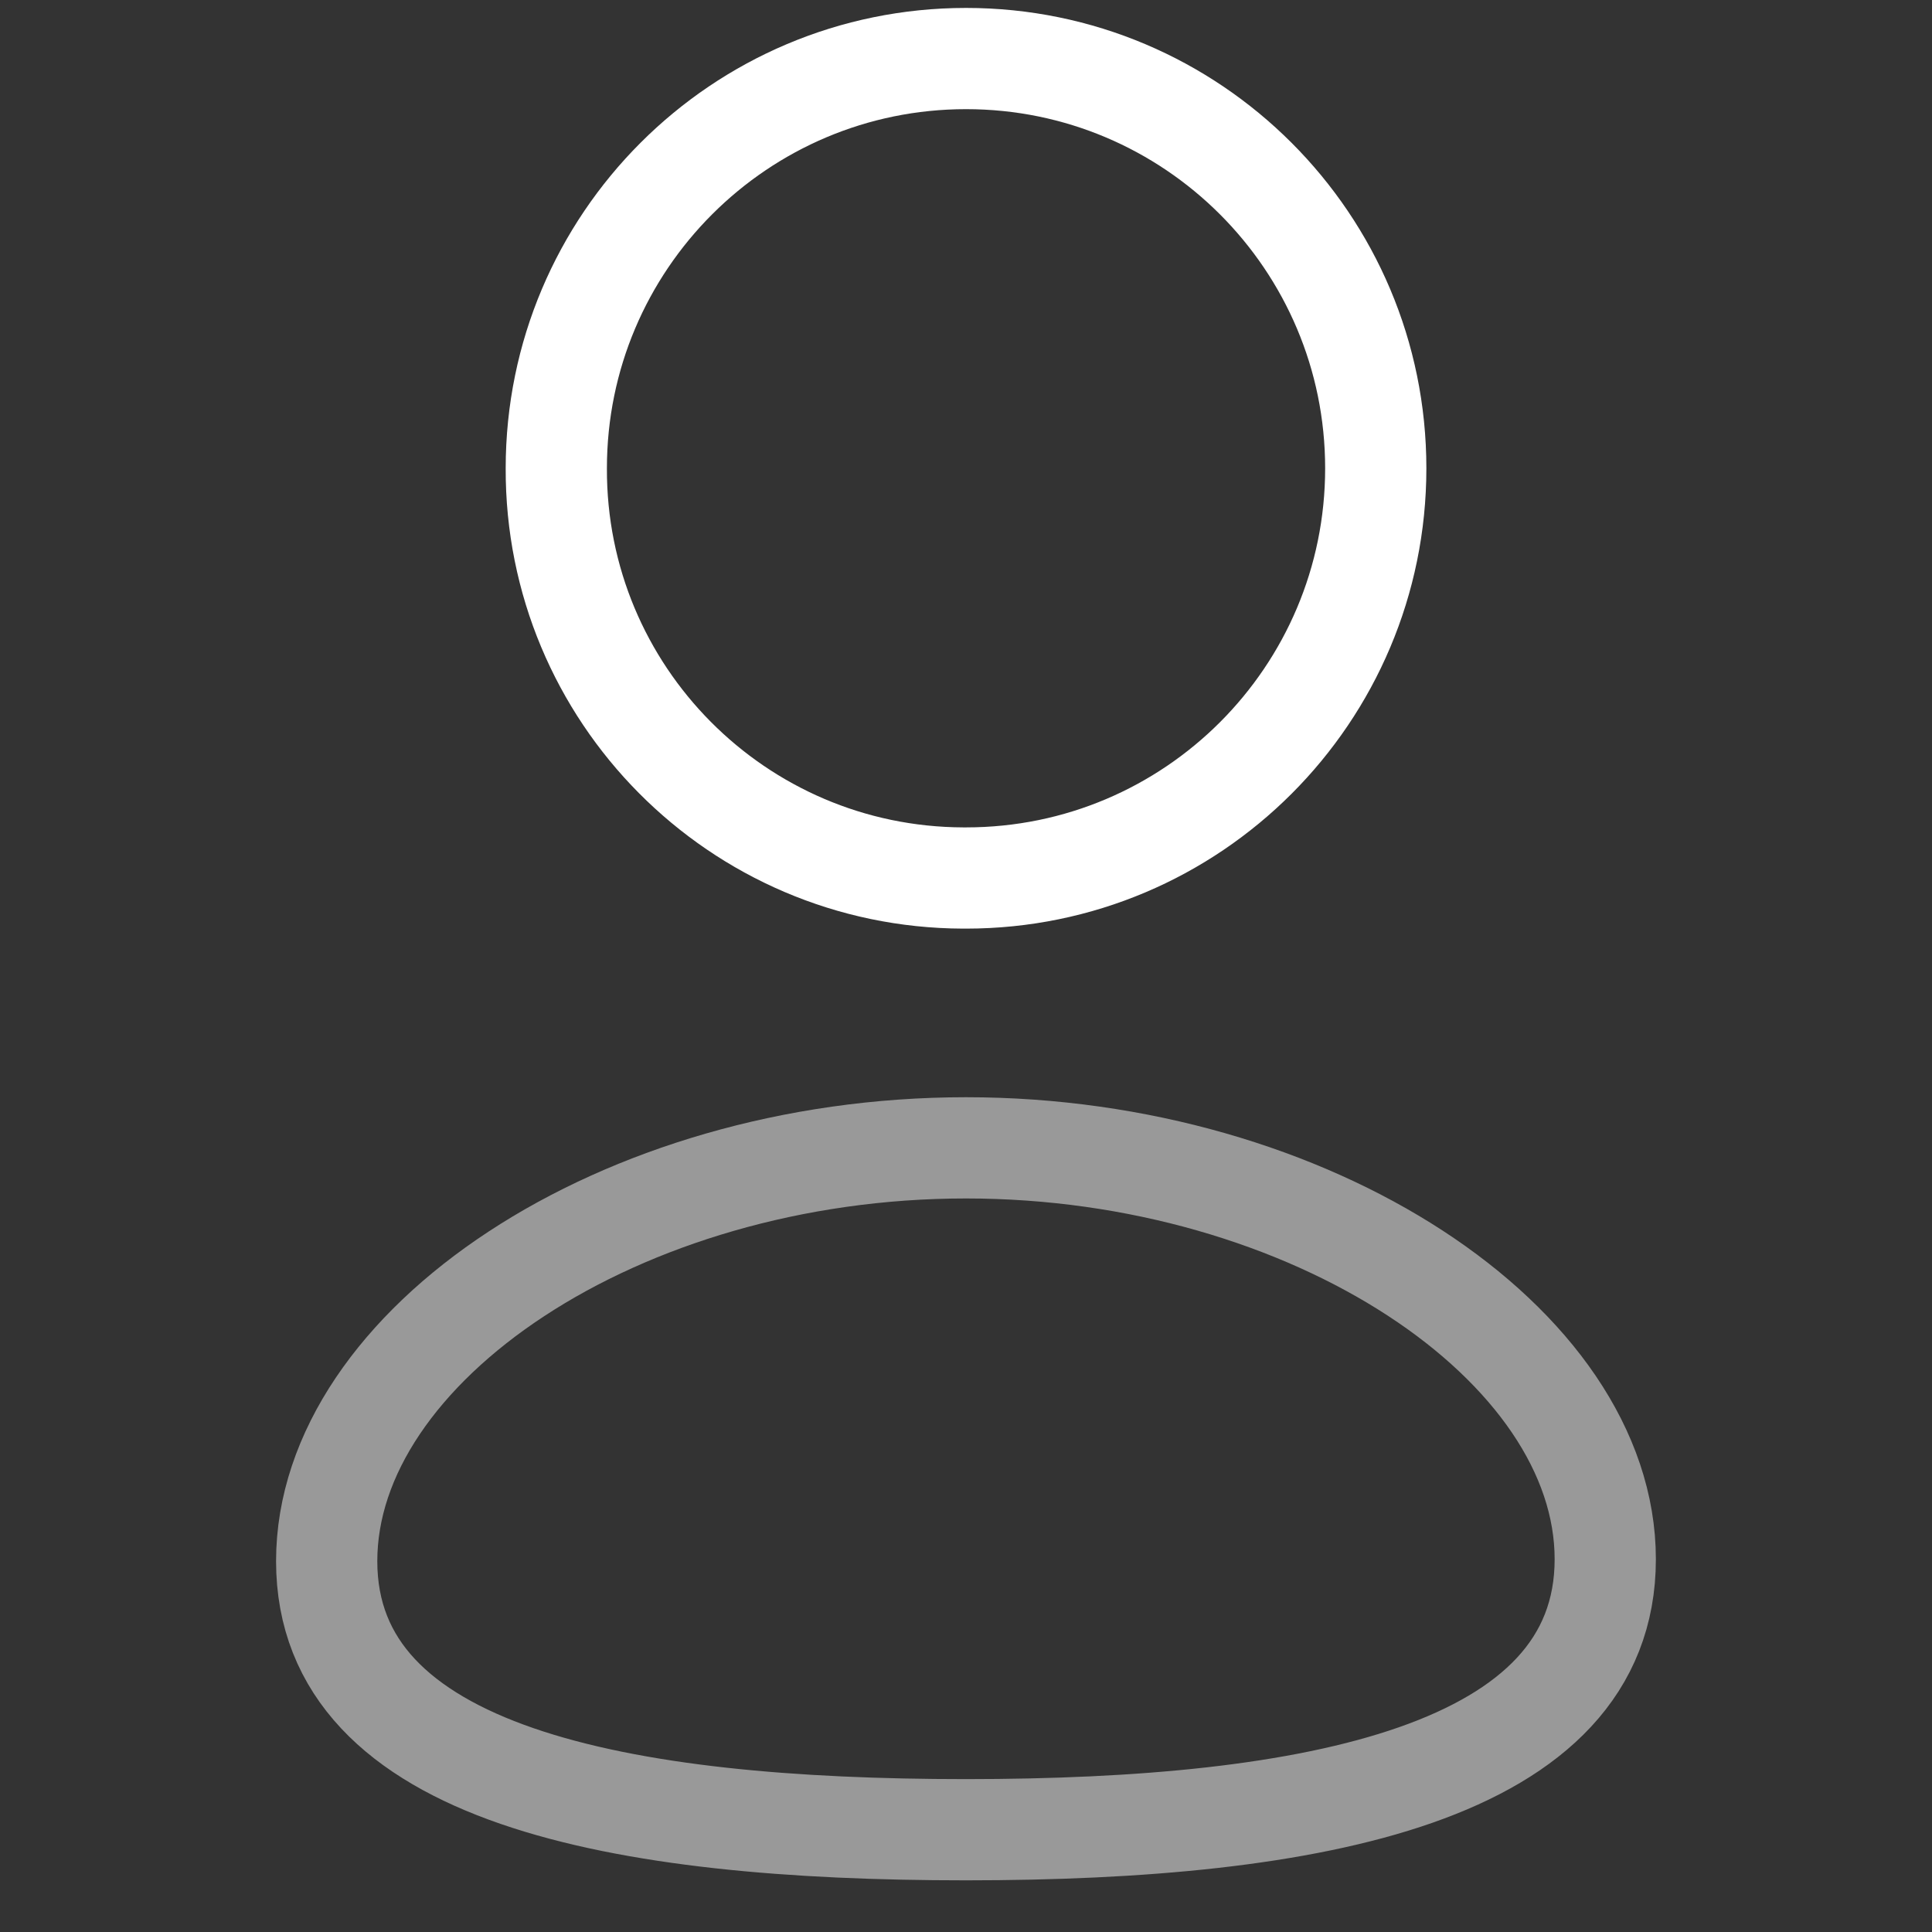 <svg width="33" height="33" viewBox="0 0 33 33" fill="none" xmlns="http://www.w3.org/2000/svg">
<rect x="0" y="0" width="33" height="33" fill="#333333" stroke="none"/>
<path fill-rule="evenodd" clip-rule="evenodd" d="M16.501 14.997C20.366 14.997 23.499 11.864 23.499 7.999C23.499 4.134 20.366 1 16.501 1C12.636 1 9.502 4.134 9.502 7.999C9.488 11.851 12.599 14.984 16.451 14.997C16.469 14.997 16.485 14.997 16.501 14.997Z" stroke="white" stroke-width="1.729" stroke-linecap="round" stroke-linejoin="round"/>
<path opacity="0.5" fill-rule="evenodd" clip-rule="evenodd" d="M16.5 31.253C10.61 31.253 5.58 30.336 5.58 26.666C5.58 22.995 10.578 19.606 16.5 19.606C22.39 19.606 27.419 22.962 27.419 26.633C27.419 30.302 22.422 31.253 16.5 31.253Z" stroke="white" stroke-width="1.729" stroke-linecap="round" stroke-linejoin="round"/>
</svg>
